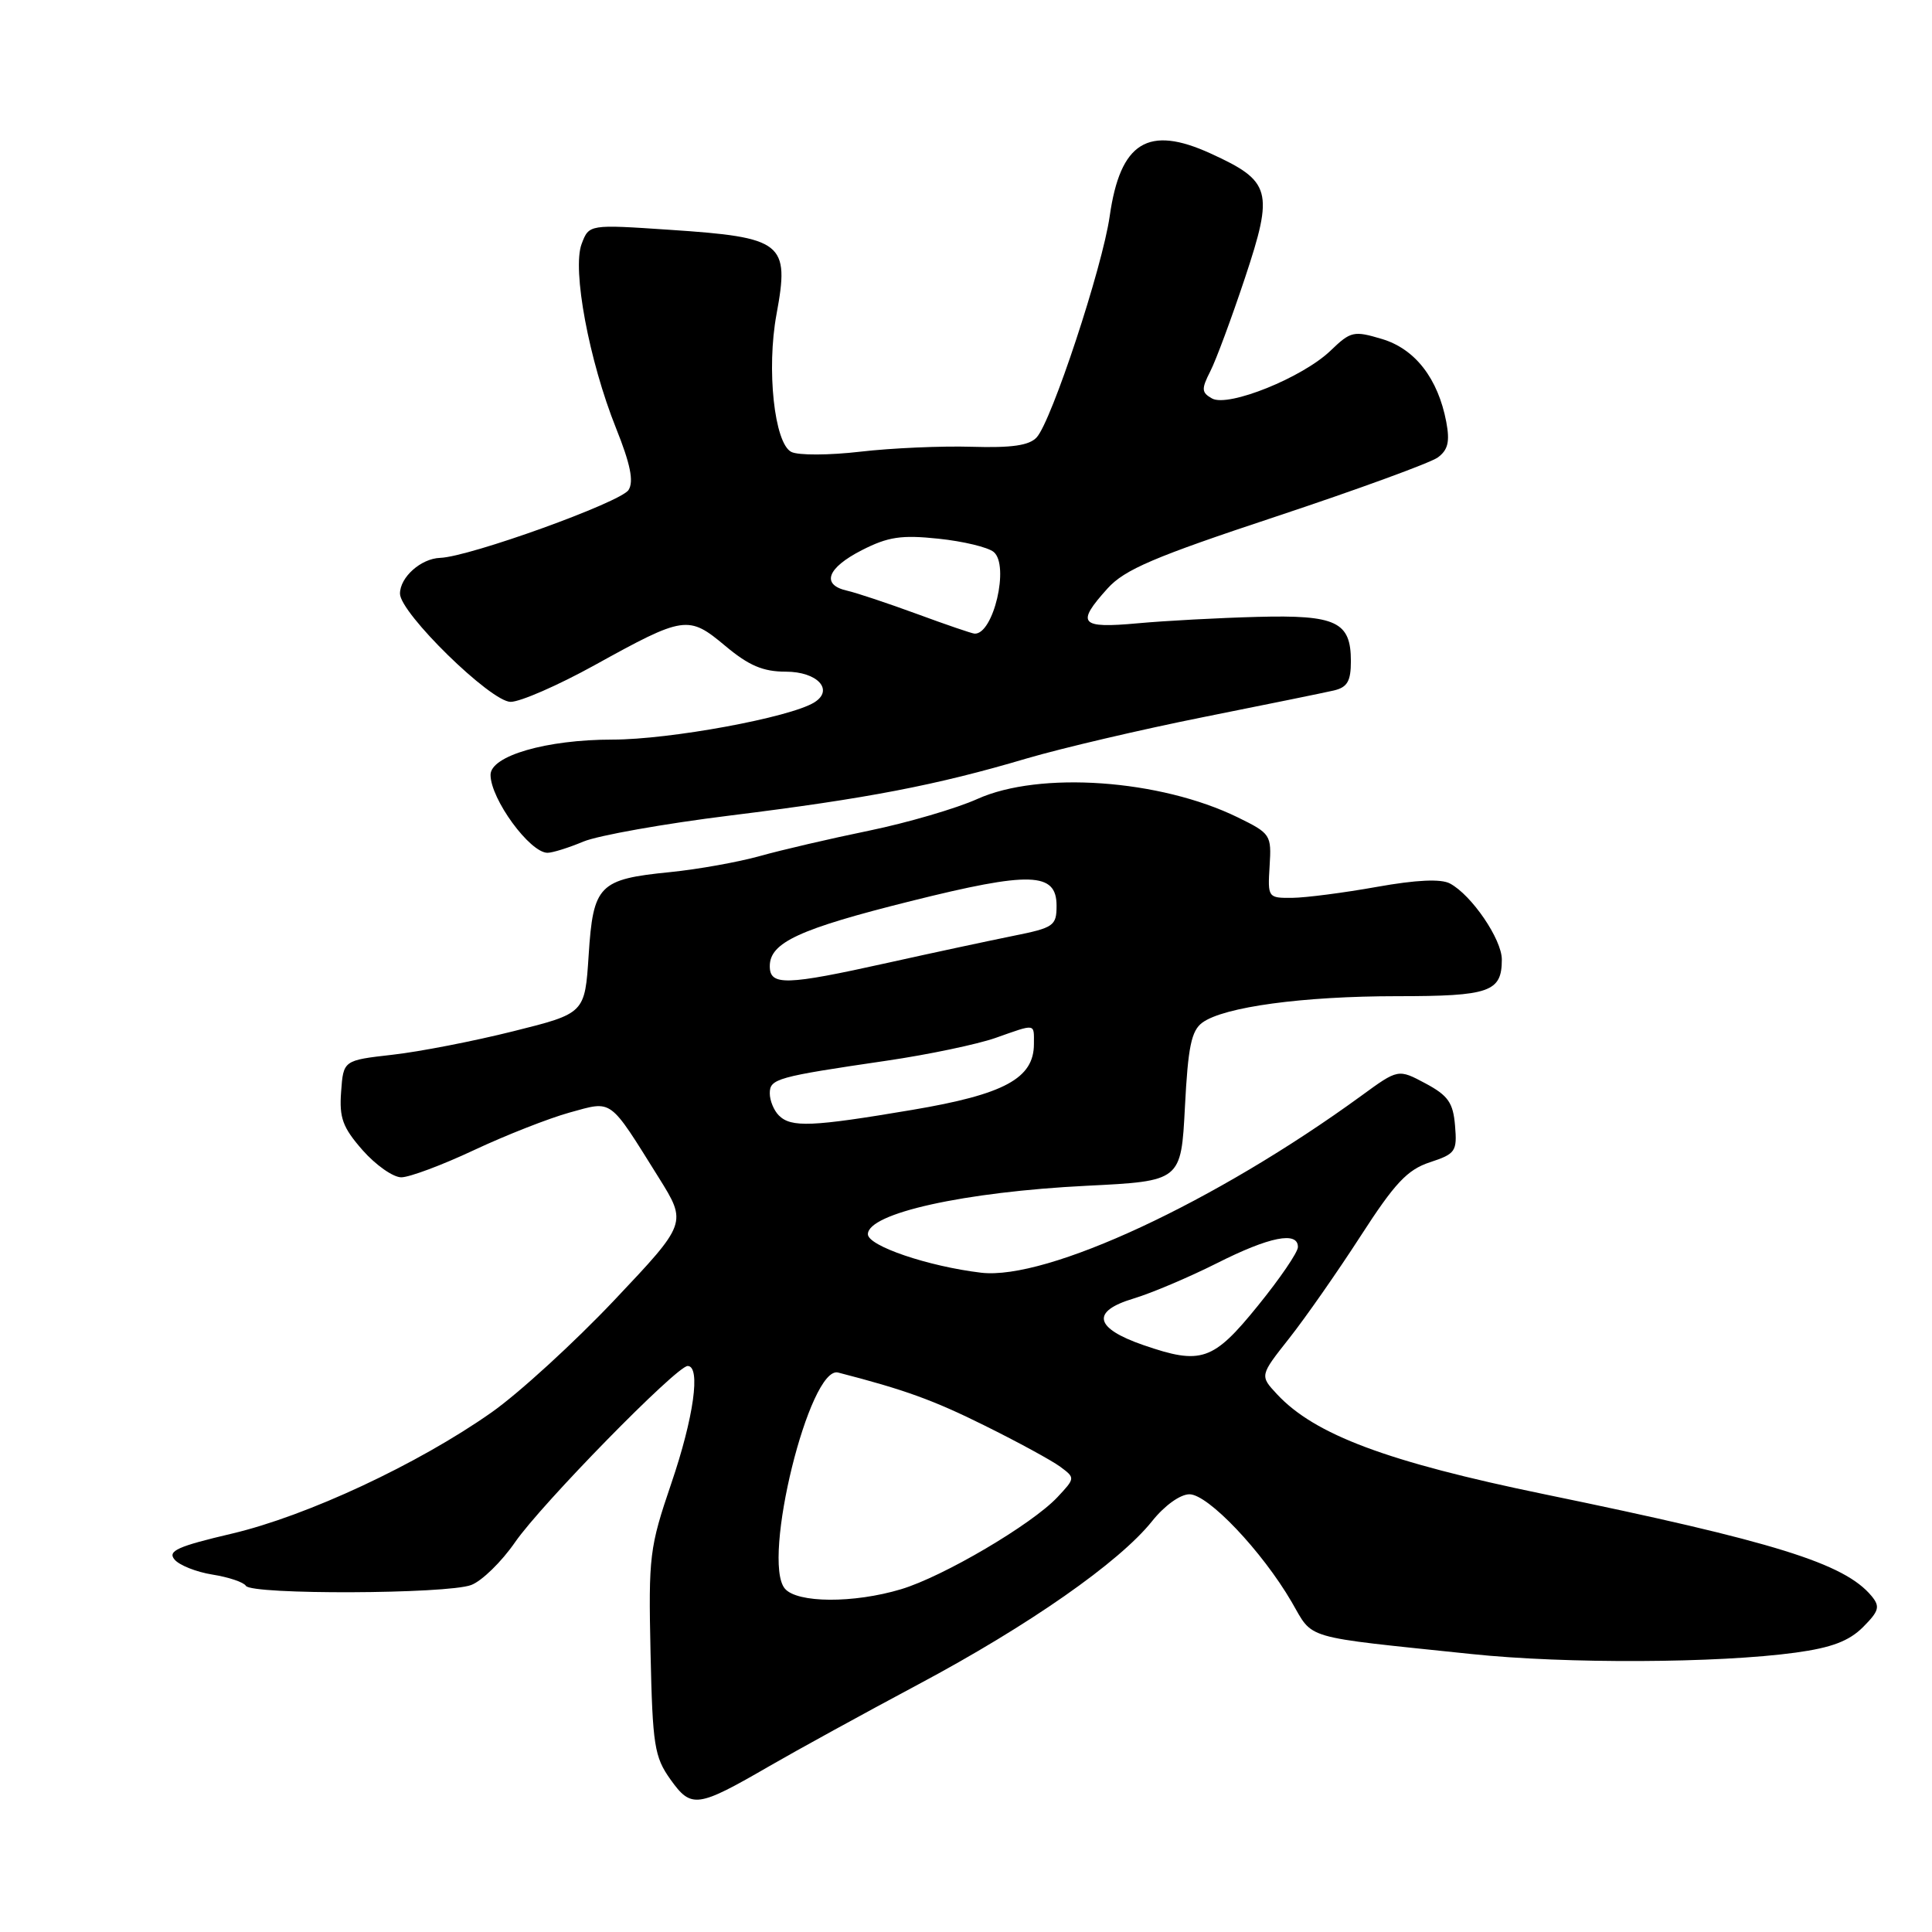 <?xml version="1.0" encoding="UTF-8" standalone="no"?>
<!DOCTYPE svg PUBLIC "-//W3C//DTD SVG 1.1//EN" "http://www.w3.org/Graphics/SVG/1.1/DTD/svg11.dtd" >
<svg xmlns="http://www.w3.org/2000/svg" xmlns:xlink="http://www.w3.org/1999/xlink" version="1.1" viewBox="0 0 256 256">
 <g >
 <path fill="currentColor"
d=" M 102.00 233.99 C 105.58 231.92 114.45 227.05 121.72 223.17 C 136.33 215.38 148.31 207.01 152.66 201.56 C 154.30 199.50 156.39 198.00 157.61 198.00 C 160.07 198.00 167.22 205.53 171.14 212.25 C 174.11 217.33 172.24 216.79 195.00 219.17 C 207.46 220.48 227.66 220.39 237.93 218.98 C 242.69 218.33 245.00 217.45 246.85 215.61 C 248.99 213.46 249.15 212.89 247.99 211.48 C 244.39 207.15 235.19 204.29 204.62 197.99 C 183.81 193.70 174.21 190.11 169.21 184.74 C 166.92 182.28 166.92 182.28 170.82 177.34 C 172.97 174.62 177.22 168.53 180.27 163.81 C 184.82 156.76 186.47 155.00 189.46 154.01 C 192.87 152.89 193.09 152.57 192.80 149.15 C 192.55 146.12 191.89 145.17 188.89 143.56 C 185.27 141.63 185.27 141.63 180.39 145.19 C 161.03 159.29 138.71 169.67 130.00 168.64 C 122.98 167.80 115.00 165.09 115.00 163.54 C 115.00 160.76 127.77 157.93 144.00 157.12 C 156.50 156.50 156.50 156.50 157.01 146.66 C 157.42 138.71 157.86 136.57 159.32 135.50 C 162.17 133.42 172.65 132.00 185.13 132.00 C 197.40 132.00 199.00 131.44 199.00 127.14 C 199.00 124.47 195.00 118.60 192.13 117.07 C 190.94 116.43 187.67 116.58 182.42 117.52 C 178.06 118.30 173.03 118.95 171.23 118.97 C 168.01 119.00 167.97 118.94 168.23 114.75 C 168.49 110.62 168.37 110.44 164.00 108.30 C 153.70 103.27 137.75 102.15 129.50 105.87 C 126.75 107.11 120.31 109.00 115.19 110.06 C 110.07 111.11 103.54 112.63 100.69 113.43 C 97.83 114.23 92.48 115.19 88.79 115.56 C 79.35 116.50 78.60 117.26 78.00 126.56 C 77.50 134.28 77.50 134.28 68.00 136.65 C 62.77 137.96 55.58 139.36 52.00 139.76 C 45.50 140.50 45.50 140.50 45.20 144.66 C 44.94 148.13 45.41 149.40 48.05 152.41 C 49.79 154.38 52.09 156.00 53.17 156.00 C 54.25 156.00 58.59 154.38 62.82 152.39 C 67.04 150.41 72.75 148.17 75.50 147.41 C 81.23 145.84 80.63 145.39 87.28 156.03 C 91.05 162.07 91.05 162.07 81.39 172.29 C 76.08 177.90 68.76 184.60 65.12 187.16 C 55.36 194.02 40.70 200.86 30.74 203.21 C 23.54 204.90 22.18 205.51 23.12 206.64 C 23.75 207.40 26.01 208.30 28.15 208.64 C 30.29 208.98 32.29 209.65 32.58 210.13 C 33.32 211.33 59.26 211.23 62.44 210.02 C 63.85 209.49 66.47 206.93 68.25 204.35 C 71.74 199.30 89.66 181.00 91.12 181.00 C 92.88 181.00 91.93 187.83 88.95 196.56 C 86.06 205.05 85.92 206.18 86.20 219.00 C 86.47 231.30 86.71 232.79 88.84 235.79 C 91.61 239.66 92.37 239.56 102.00 233.99 Z  M 77.31 111.51 C 79.27 110.70 88.01 109.14 96.75 108.06 C 114.89 105.81 124.03 104.06 136.04 100.50 C 140.70 99.13 151.25 96.66 159.50 95.01 C 167.75 93.36 175.51 91.78 176.75 91.49 C 178.53 91.07 179.00 90.26 179.00 87.60 C 179.00 82.38 177.05 81.46 166.59 81.74 C 161.59 81.87 154.46 82.25 150.75 82.59 C 143.09 83.29 142.54 82.65 146.75 77.98 C 149.02 75.46 152.92 73.80 169.12 68.43 C 179.90 64.85 189.53 61.33 190.51 60.62 C 191.87 59.62 192.13 58.53 191.64 55.91 C 190.55 50.16 187.51 46.23 183.12 44.92 C 179.38 43.80 178.98 43.89 176.32 46.45 C 172.62 50.02 162.76 54.00 160.60 52.80 C 159.20 52.01 159.17 51.56 160.37 49.20 C 161.13 47.72 163.19 42.15 164.96 36.84 C 168.80 25.29 168.45 24.01 160.42 20.34 C 152.12 16.54 148.44 18.82 147.04 28.65 C 146.07 35.44 139.34 55.82 137.36 57.96 C 136.37 59.03 134.06 59.36 128.75 59.20 C 124.76 59.08 118.12 59.37 114.00 59.85 C 109.88 60.33 105.76 60.35 104.85 59.88 C 102.60 58.73 101.55 48.91 102.89 41.65 C 104.65 32.14 103.79 31.45 88.74 30.45 C 78.05 29.73 78.05 29.73 77.07 32.32 C 75.79 35.69 78.04 47.77 81.63 56.74 C 83.53 61.48 84.00 63.79 83.29 64.92 C 82.28 66.55 62.20 73.79 58.32 73.92 C 55.78 74.01 53.00 76.48 53.00 78.66 C 53.00 81.23 65.03 93.00 67.66 93.00 C 68.94 93.00 73.93 90.82 78.75 88.16 C 90.67 81.57 91.21 81.49 96.11 85.59 C 99.23 88.20 101.11 89.00 104.13 89.00 C 108.31 89.00 110.55 91.42 107.90 93.07 C 104.69 95.07 88.77 98.00 81.15 98.00 C 72.41 98.00 65.00 100.15 65.00 102.67 C 65.00 105.87 70.21 113.00 72.55 113.00 C 73.21 113.00 75.36 112.33 77.31 111.51 Z  M 103.99 210.49 C 100.89 206.75 107.27 180.89 111.06 181.87 C 119.86 184.14 123.66 185.51 130.50 188.91 C 134.90 191.09 139.40 193.54 140.50 194.36 C 142.48 195.83 142.48 195.86 140.10 198.40 C 136.71 202.00 125.00 208.90 119.40 210.58 C 113.12 212.47 105.60 212.43 103.99 210.49 Z  M 151.50 178.23 C 145.00 175.98 144.53 173.76 150.21 172.06 C 152.57 171.35 157.53 169.25 161.23 167.39 C 168.22 163.86 172.01 163.11 171.98 165.25 C 171.97 165.94 169.59 169.43 166.69 173.00 C 160.74 180.35 159.18 180.88 151.50 178.23 Z  M 103.20 147.80 C 102.54 147.14 102.00 145.83 102.00 144.88 C 102.00 142.94 102.88 142.69 117.54 140.54 C 123.06 139.73 129.52 138.37 131.91 137.53 C 137.33 135.62 137.00 135.57 137.00 138.33 C 137.00 142.89 133.09 145.01 120.85 147.07 C 107.58 149.31 104.83 149.43 103.20 147.80 Z  M 102.00 128.02 C 102.00 124.89 105.91 123.09 120.69 119.40 C 136.54 115.44 140.00 115.55 140.00 120.01 C 140.00 122.68 139.63 122.93 134.25 124.01 C 131.09 124.65 123.60 126.25 117.62 127.58 C 104.11 130.58 102.00 130.64 102.00 128.02 Z  M 121.50 81.35 C 117.65 79.94 113.49 78.55 112.25 78.27 C 108.77 77.49 109.58 75.26 114.20 72.90 C 117.67 71.13 119.43 70.86 124.35 71.38 C 127.62 71.72 130.91 72.51 131.67 73.14 C 133.79 74.90 131.63 84.11 129.13 83.96 C 128.78 83.94 125.35 82.77 121.50 81.35 Z "/>
</g>
</svg>